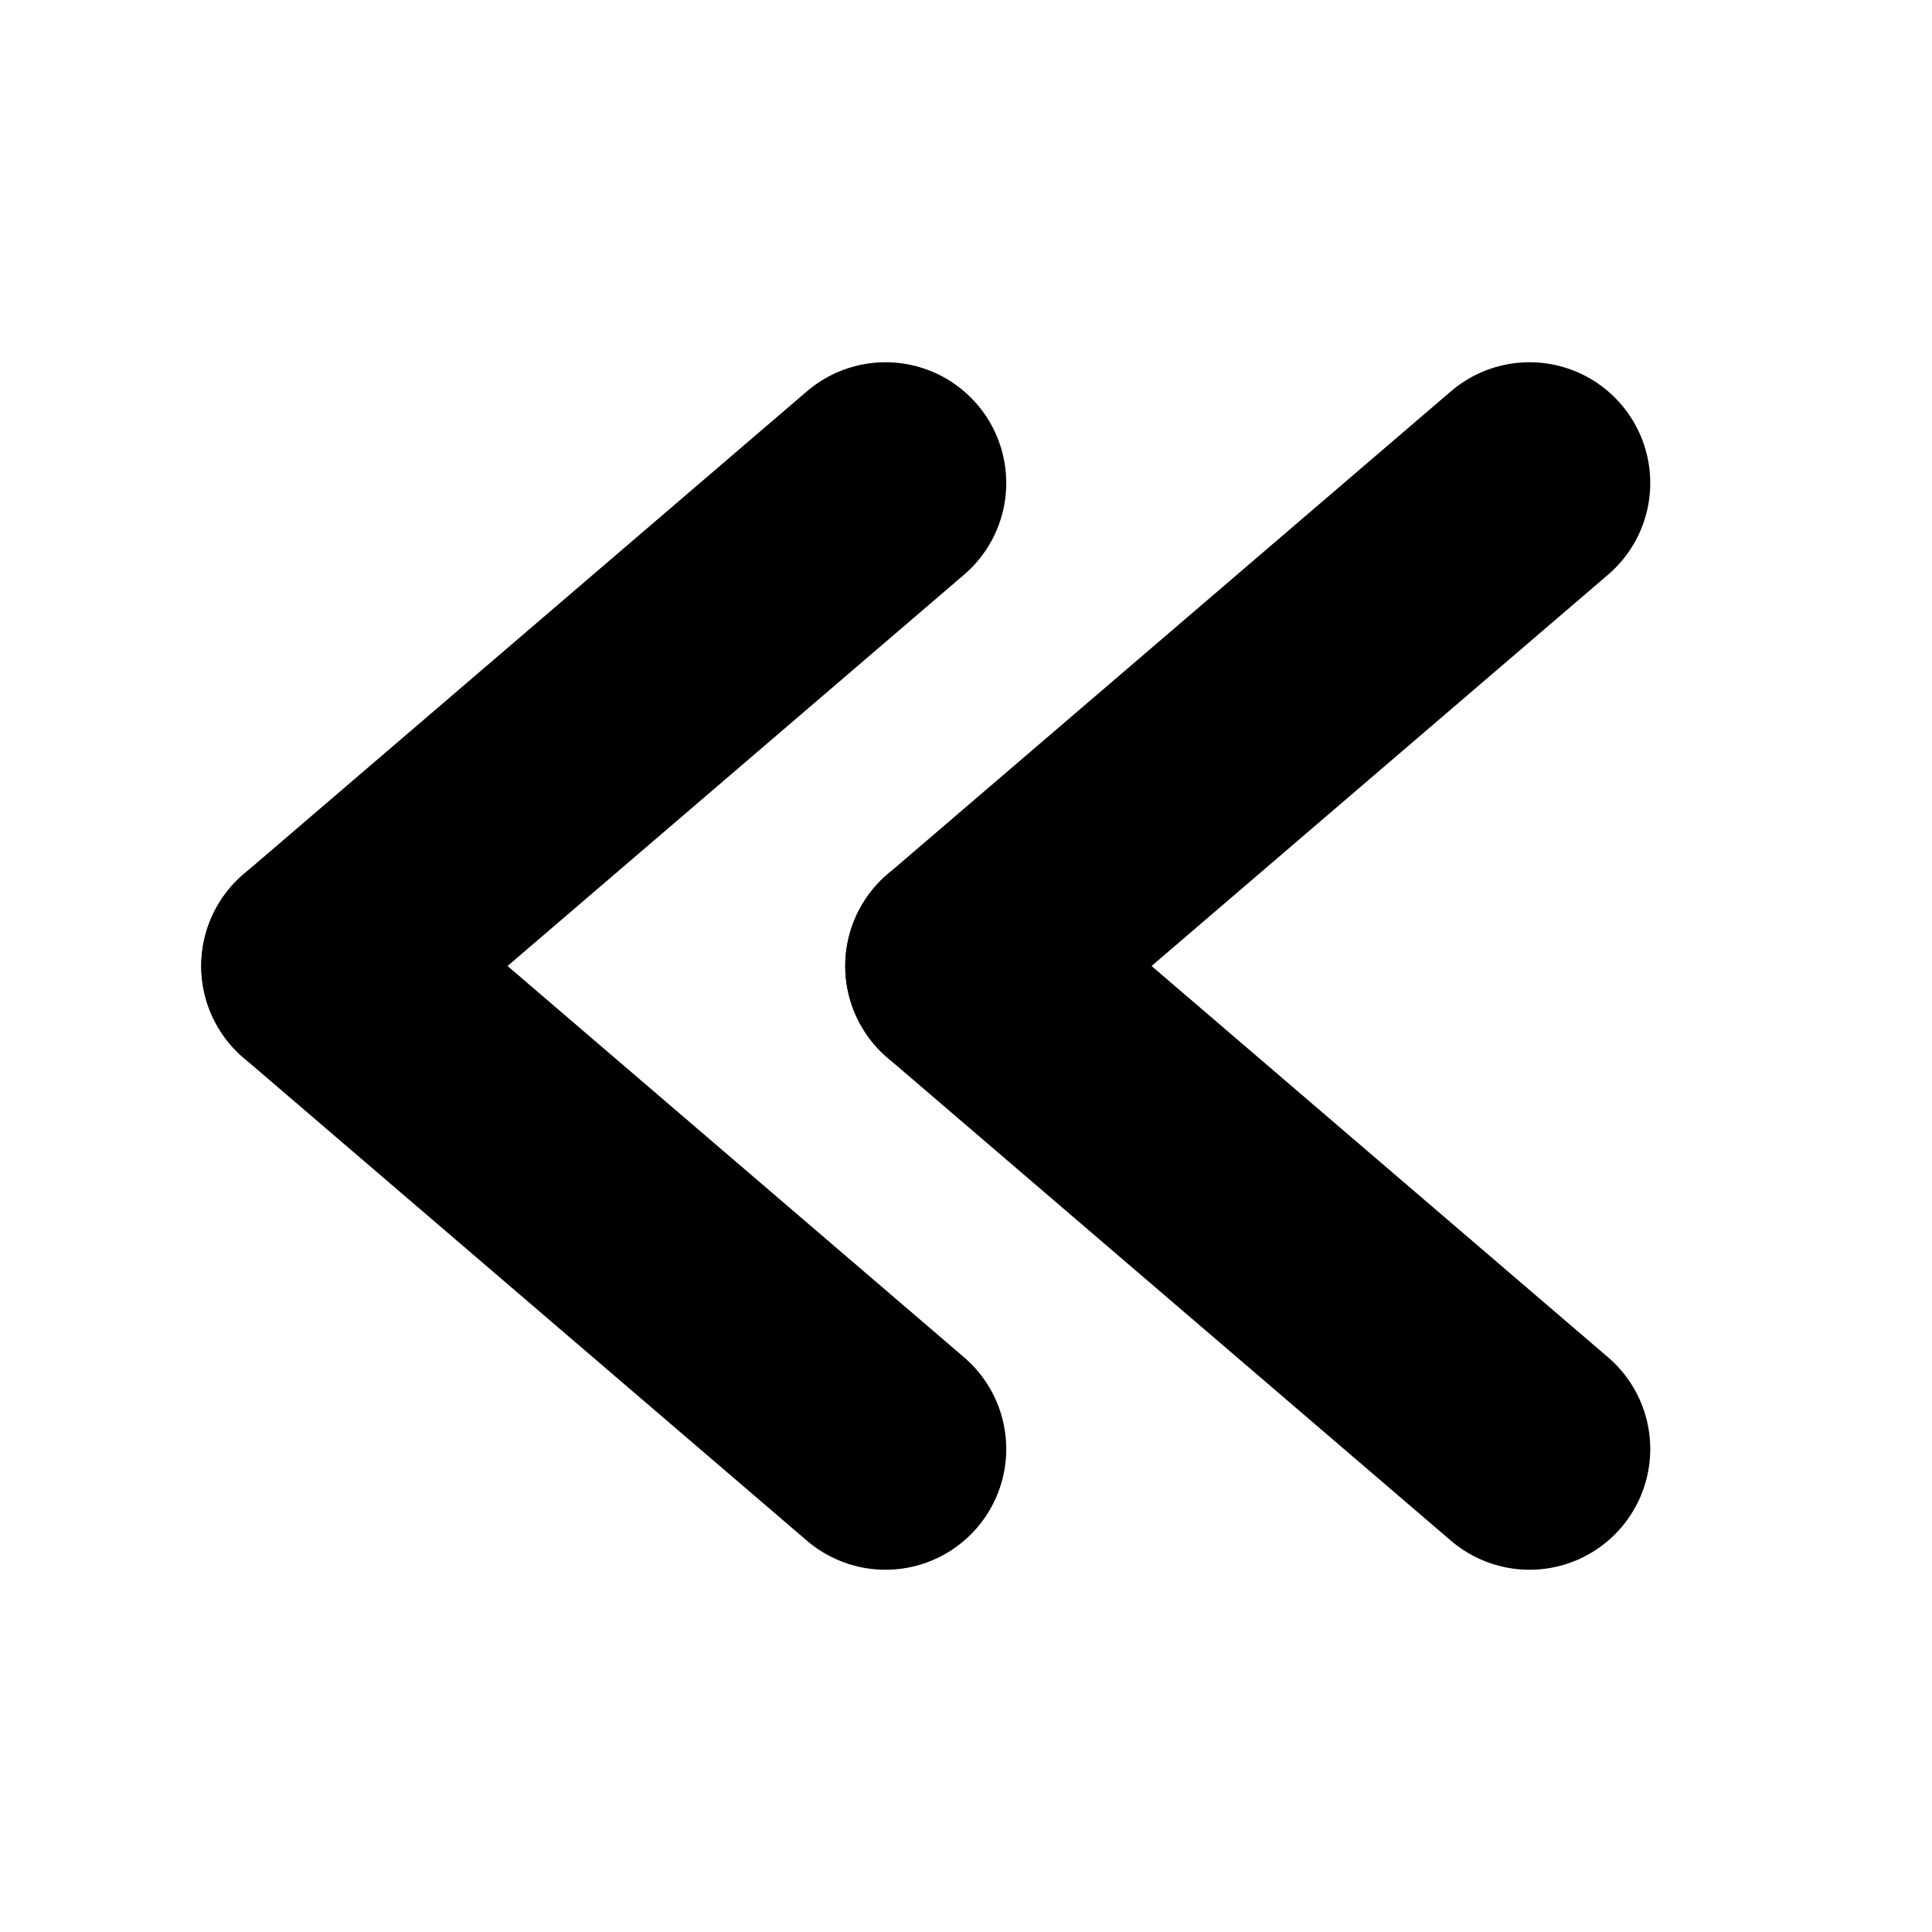 <?xml version="1.0" encoding="UTF-8"?>
<svg width="24px" height="24px" viewBox="0 0 24 24" version="1.1" xmlns="http://www.w3.org/2000/svg" xmlns:xlink="http://www.w3.org/1999/xlink">
    <title>icon / prevprev</title>
    <g id="icon-/-prevprev" stroke="none" stroke-width="1" fill="none" fill-rule="evenodd" stroke-linecap="round" stroke-linejoin="round">
        <g id="Controls-/-Checked" transform="translate(4, 6)" stroke="#000000" stroke-width="3">
            <g id="Icon-/-Prev" transform="translate(-0, 0)">
                <g id="Group" transform="translate(0, 0)">
                    <line x1="0" y1="0" x2="6" y2="7" id="Line-Copy" transform="translate(3.5, 3.5) rotate(-270) translate(-3.5, -3.5)"></line>
                    <line x1="0" y1="13" x2="6" y2="6" id="Line-2-Copy" transform="translate(3.5, 9.5) rotate(-270) translate(-3.5, -9.5)"></line>
                </g>
            </g>
            <g id="Group" transform="translate(8, 0)">
                <line x1="0" y1="0" x2="6" y2="7" id="Line-Copy" transform="translate(3.5, 3.5) rotate(-270) translate(-3.5, -3.5)"></line>
                <line x1="0" y1="13" x2="6" y2="6" id="Line-2-Copy" transform="translate(3.5, 9.5) rotate(-270) translate(-3.5, -9.5)"></line>
            </g>
        </g>
    </g>
</svg>